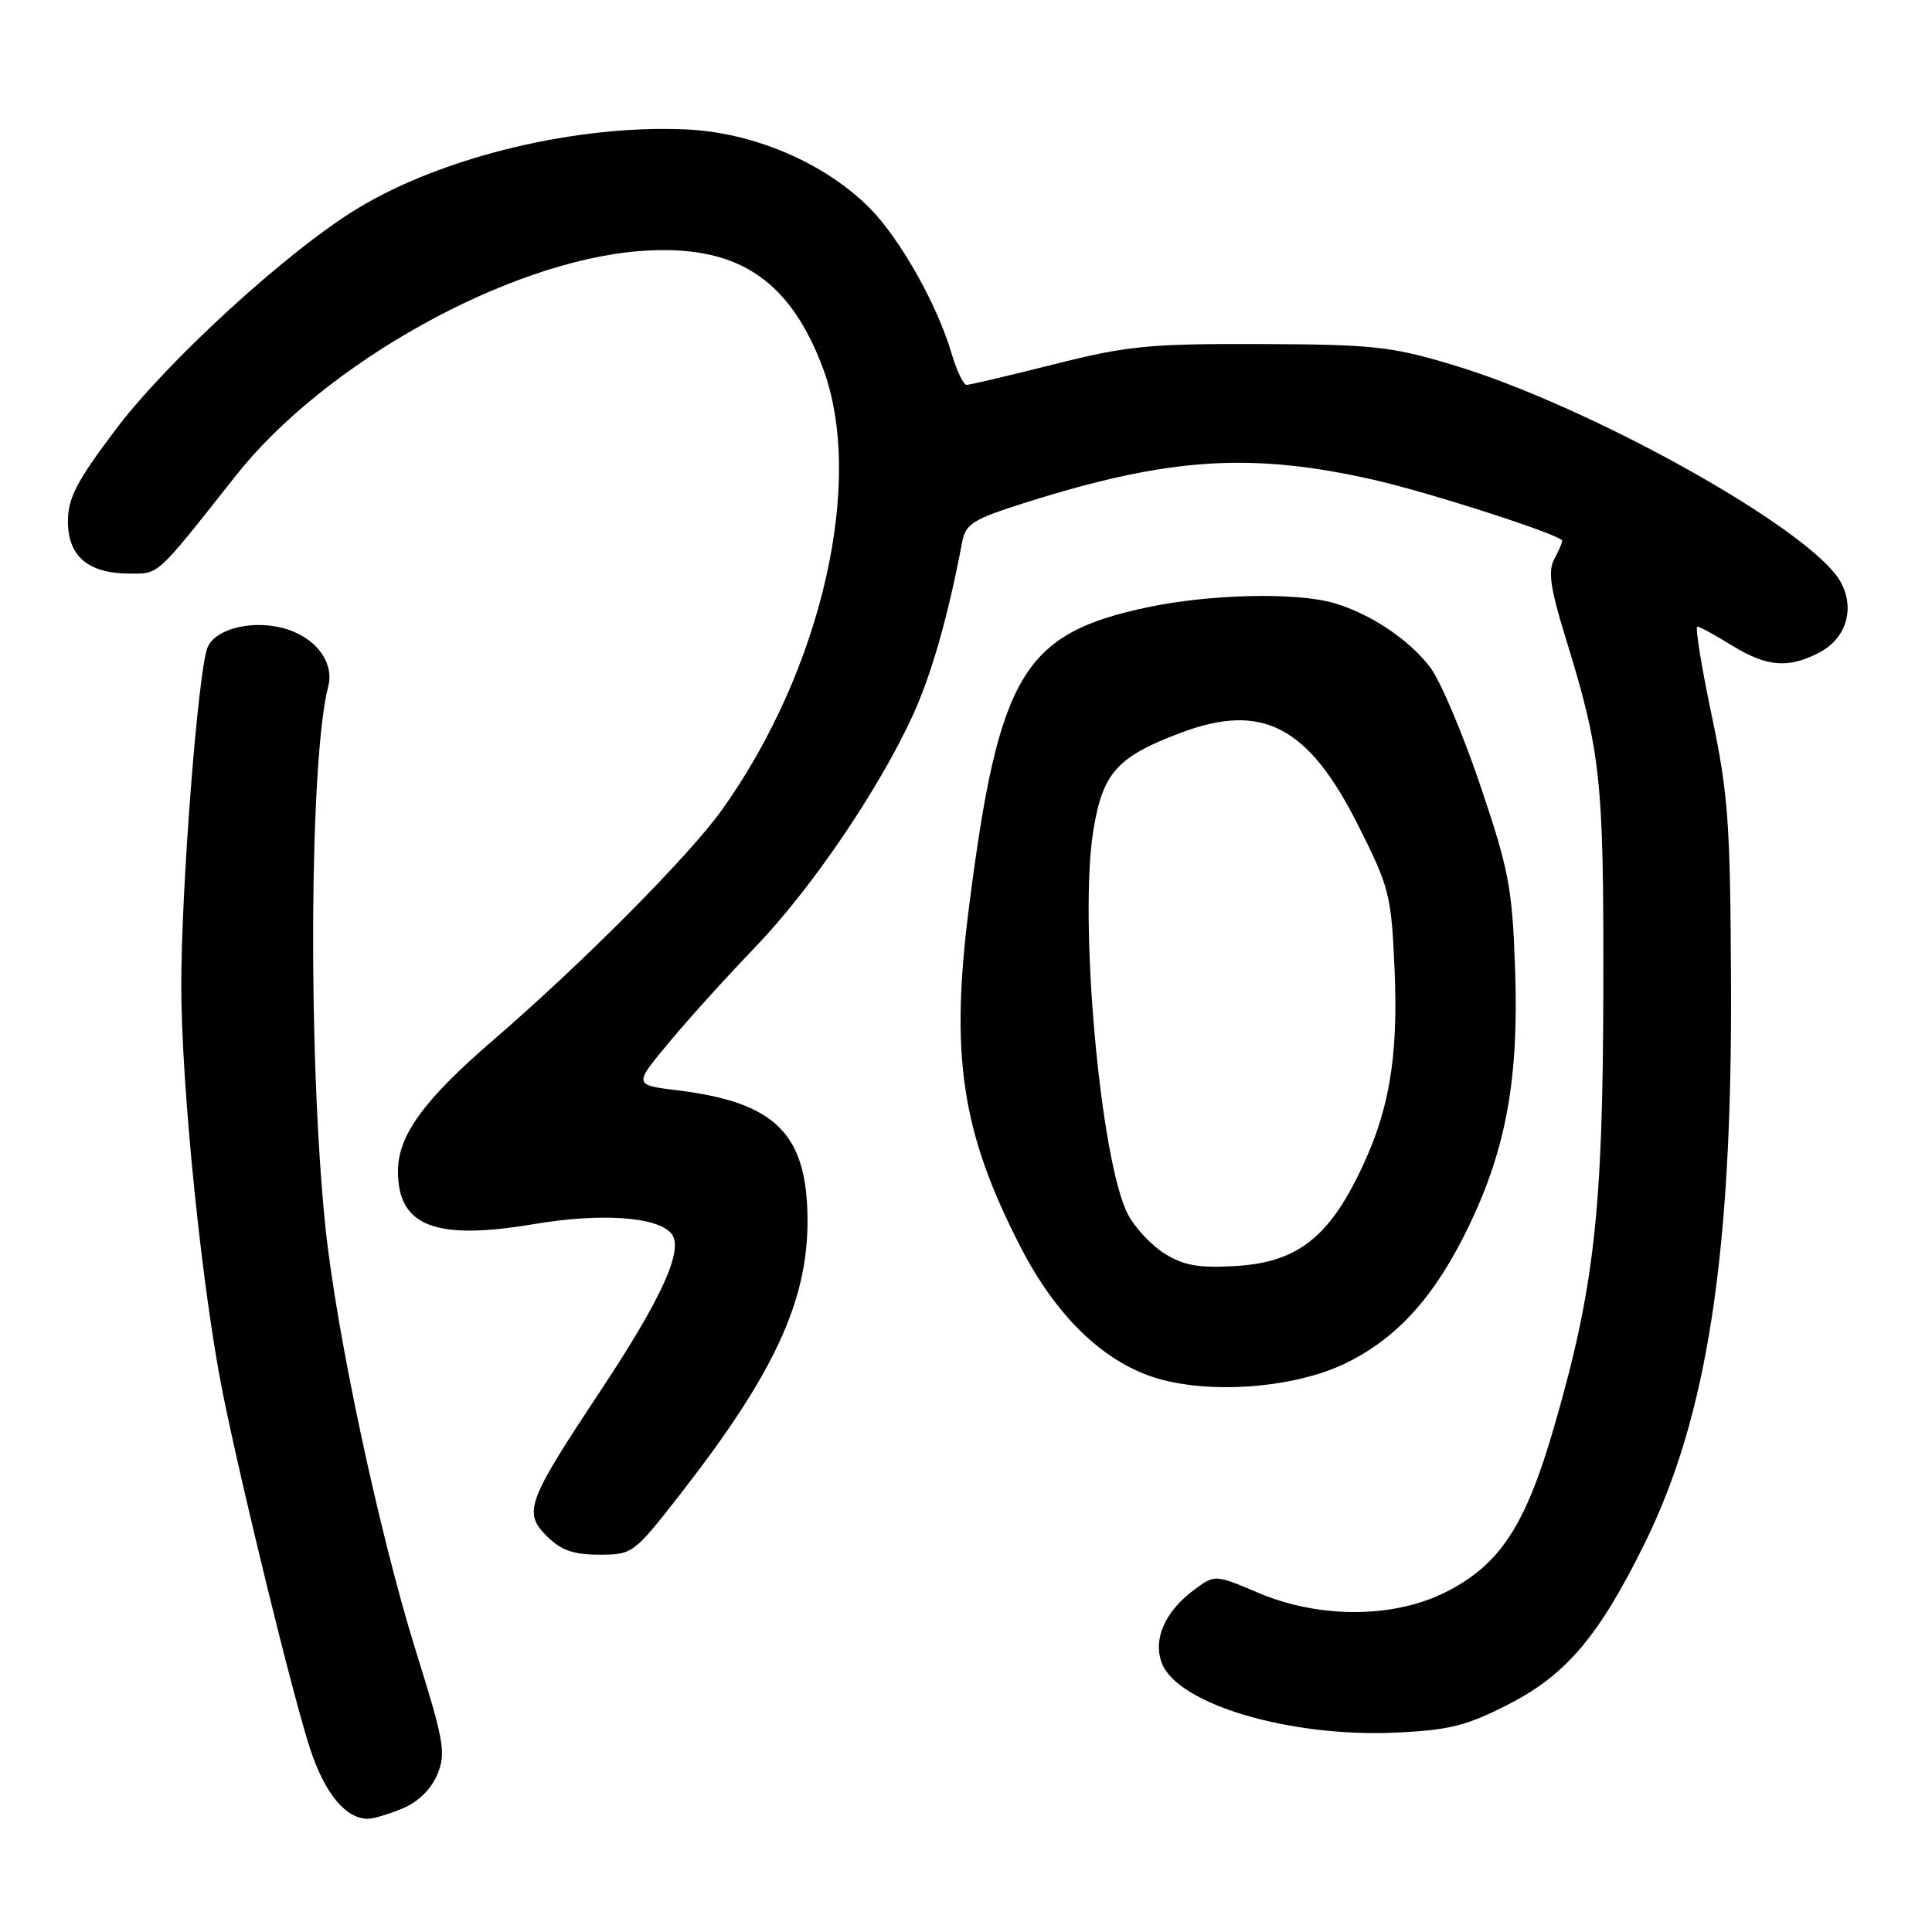 <?xml version="1.0" encoding="UTF-8" standalone="no"?>
<!DOCTYPE svg PUBLIC "-//W3C//DTD SVG 1.1//EN" "http://www.w3.org/Graphics/SVG/1.1/DTD/svg11.dtd" >
<svg xmlns="http://www.w3.org/2000/svg" xmlns:xlink="http://www.w3.org/1999/xlink" version="1.1" viewBox="0 0 256 256">
 <g >
 <path fill="currentColor"
d=" M 53.36 239.62 C 55.41 238.77 57.15 237.06 57.95 235.12 C 59.12 232.29 58.86 230.77 55.10 218.75 C 50.22 203.10 44.56 176.55 43.11 162.50 C 40.79 139.85 41.00 100.59 43.49 90.96 C 44.38 87.55 41.48 84.06 36.98 83.10 C 32.84 82.21 28.42 83.48 27.49 85.82 C 26.24 88.98 24.03 117.48 24.02 130.50 C 24.01 143.89 26.78 171.07 29.55 184.74 C 32.18 197.73 38.91 225.12 41.10 231.75 C 43.06 237.68 45.81 241.00 48.75 241.00 C 49.47 241.00 51.55 240.38 53.36 239.62 Z  M 199.85 225.85 C 207.56 221.92 211.93 216.73 218.04 204.28 C 226.23 187.57 229.52 166.16 229.37 130.50 C 229.28 109.03 229.01 105.26 226.80 94.75 C 225.44 88.29 224.59 83.01 224.91 83.03 C 225.24 83.05 227.30 84.17 229.50 85.53 C 234.12 88.37 236.93 88.61 241.04 86.48 C 244.65 84.61 245.85 80.61 243.87 77.07 C 240.01 70.18 210.78 53.84 192.50 48.35 C 184.35 45.90 181.95 45.64 167.00 45.59 C 152.22 45.54 149.37 45.82 139.67 48.27 C 133.71 49.77 128.50 51.00 128.08 51.00 C 127.66 51.00 126.75 49.09 126.06 46.75 C 124.16 40.30 119.20 31.54 115.19 27.52 C 109.22 21.56 99.87 17.56 90.92 17.15 C 76.51 16.49 58.83 20.72 47.51 27.54 C 38.31 33.08 22.26 47.72 15.35 56.89 C 10.15 63.78 9.00 65.99 9.00 69.10 C 9.00 73.71 11.70 76.00 17.17 76.00 C 21.14 76.00 20.56 76.54 31.27 63.00 C 43.03 48.12 67.31 34.62 84.73 33.27 C 97.42 32.29 104.50 36.78 109.00 48.67 C 114.66 63.60 108.93 88.77 95.64 107.34 C 91.28 113.43 77.22 127.59 65.41 137.77 C 56.15 145.75 52.73 150.46 52.73 155.19 C 52.73 162.50 57.66 164.41 70.81 162.19 C 79.65 160.70 87.10 161.22 88.95 163.44 C 90.67 165.51 87.77 171.93 79.43 184.50 C 69.82 199.00 69.31 200.40 72.46 203.55 C 74.33 205.42 75.97 206.00 79.40 206.00 C 83.84 206.00 83.97 205.91 90.32 197.75 C 102.54 182.05 107.00 172.44 107.00 161.81 C 107.00 150.26 102.82 146.06 89.73 144.47 C 83.96 143.76 83.96 143.76 88.65 138.13 C 91.22 135.03 96.37 129.35 100.07 125.50 C 107.48 117.81 116.45 104.61 120.94 94.81 C 123.44 89.34 125.61 81.74 127.50 71.79 C 127.96 69.40 128.95 68.79 135.88 66.60 C 154.84 60.61 165.75 59.89 182.00 63.57 C 189.46 65.26 207.00 70.93 207.00 71.65 C 207.00 71.91 206.52 73.03 205.93 74.13 C 205.11 75.67 205.44 78.00 207.39 84.31 C 212.14 99.73 212.50 103.07 212.45 131.00 C 212.40 160.67 211.25 170.77 205.83 189.40 C 202.07 202.29 198.68 207.40 191.49 211.00 C 184.58 214.45 174.80 214.48 166.74 211.06 C 160.98 208.62 160.98 208.62 158.24 210.65 C 154.37 213.52 152.74 217.20 153.95 220.37 C 156.02 225.80 170.85 230.22 184.89 229.58 C 192.00 229.26 194.29 228.69 199.85 225.85 Z  M 178.36 180.61 C 185.21 177.26 190.18 171.72 194.63 162.46 C 199.59 152.17 201.26 142.90 200.76 128.50 C 200.39 117.63 199.95 115.32 196.14 104.05 C 193.83 97.21 190.84 90.16 189.49 88.40 C 186.70 84.74 181.58 81.32 176.79 79.92 C 171.76 78.45 160.34 78.71 152.00 80.48 C 135.57 83.97 132.35 89.37 128.42 120.00 C 125.87 139.93 127.39 150.00 135.25 165.27 C 139.89 174.29 146.05 180.30 152.91 182.51 C 160.10 184.81 171.51 183.97 178.36 180.61 Z  M 154.30 166.10 C 152.54 164.99 150.36 162.65 149.45 160.90 C 145.80 153.85 142.93 121.90 144.88 110.00 C 146.13 102.36 148.03 100.26 156.56 97.06 C 167.27 93.06 173.35 96.23 179.91 109.26 C 184.10 117.56 184.35 118.55 184.78 128.27 C 185.32 140.38 184.04 147.60 179.85 155.98 C 175.71 164.27 171.51 167.32 163.63 167.76 C 158.80 168.04 156.82 167.68 154.30 166.10 Z "/>
</g>
</svg>